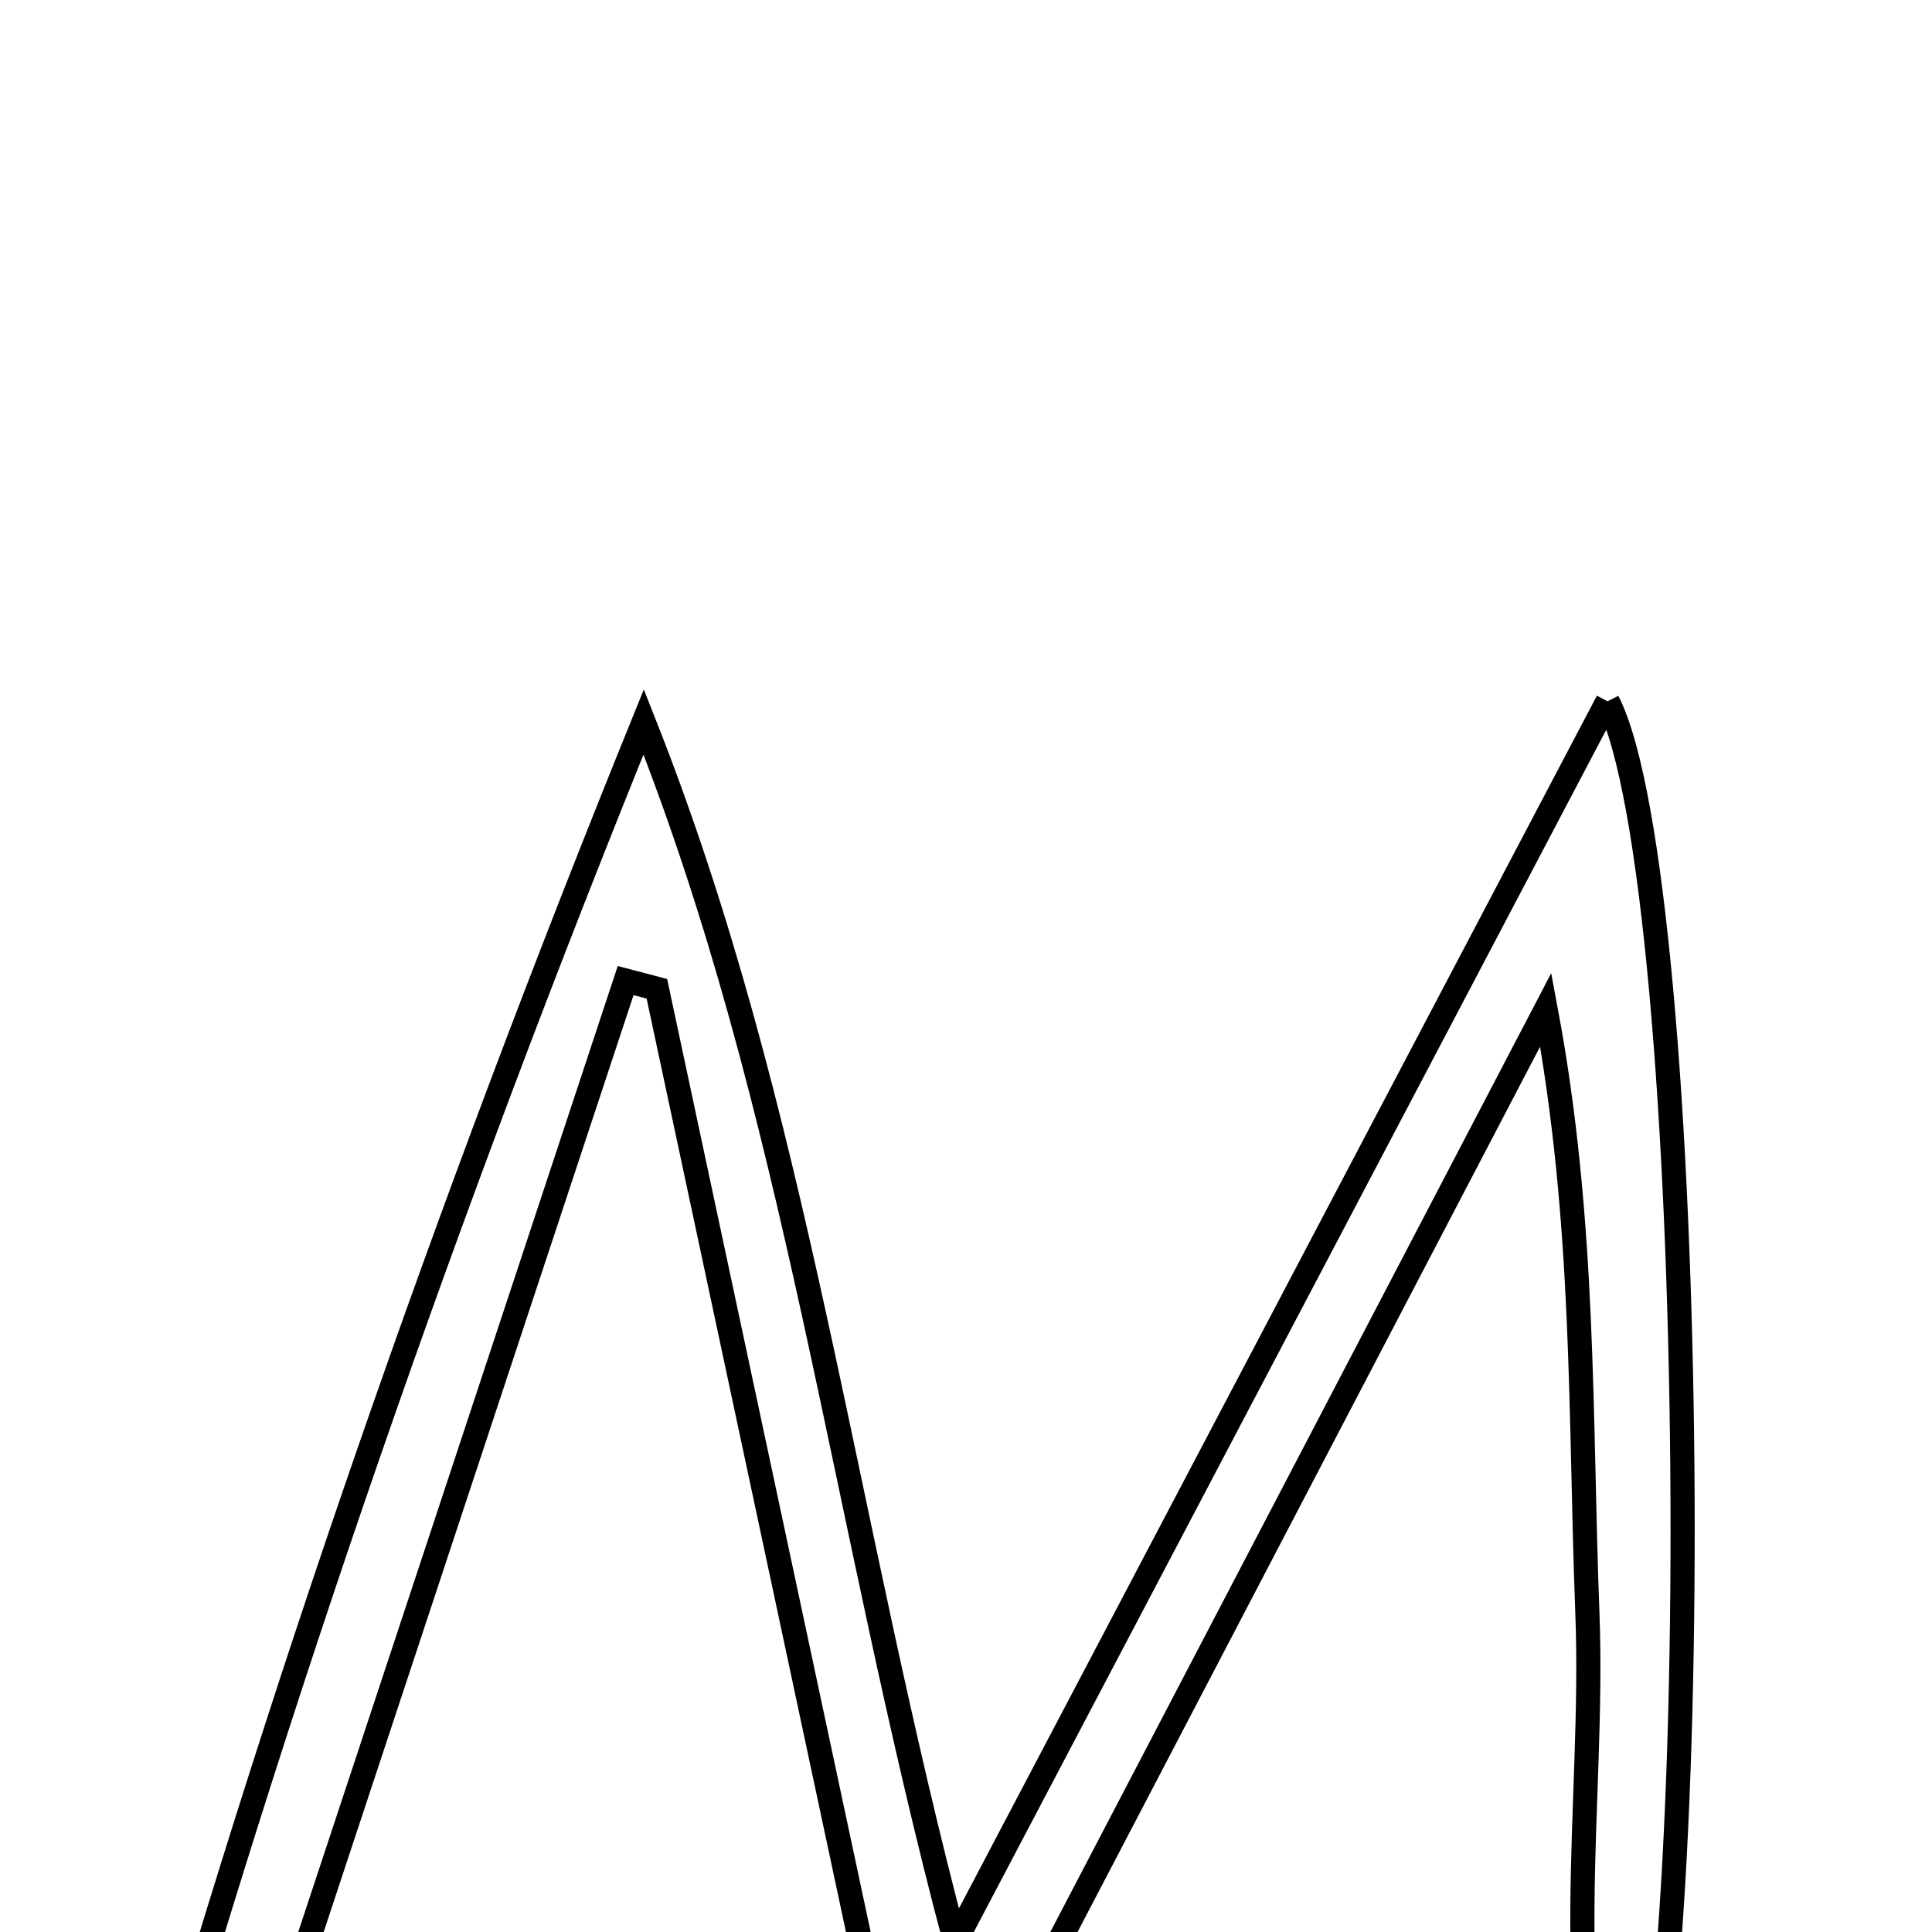 <svg xmlns="http://www.w3.org/2000/svg" viewBox="0.0 0.0 24.0 24.0" height="200px" width="200px"><path fill="none" stroke="black" stroke-width=".3" stroke-opacity="1.0"  filling="0" d="M19.97 8.712 C21.122 10.955 21.235 25.484 20.148 27.573 C19.319 24.913 19.811 22.446 19.719 20.036 C19.625 17.615 19.698 15.188 19.202 12.543 C16.729 17.278 14.255 22.013 11.781 26.748 C11.602 26.739 11.422 26.729 11.243 26.719 C10.215 21.907 9.187 17.095 8.16 12.283 C8.03 12.249 7.901 12.215 7.772 12.181 C6.086 17.277 4.401 22.373 2.715 27.47 C2.377 27.368 2.039 27.266 1.703 27.164 C3.452 21.025 5.55 14.999 7.996 8.968 C9.906 13.786 10.458 18.812 11.865 24.119 C14.652 18.821 17.253 13.876 19.97 8.712"></path></svg>
